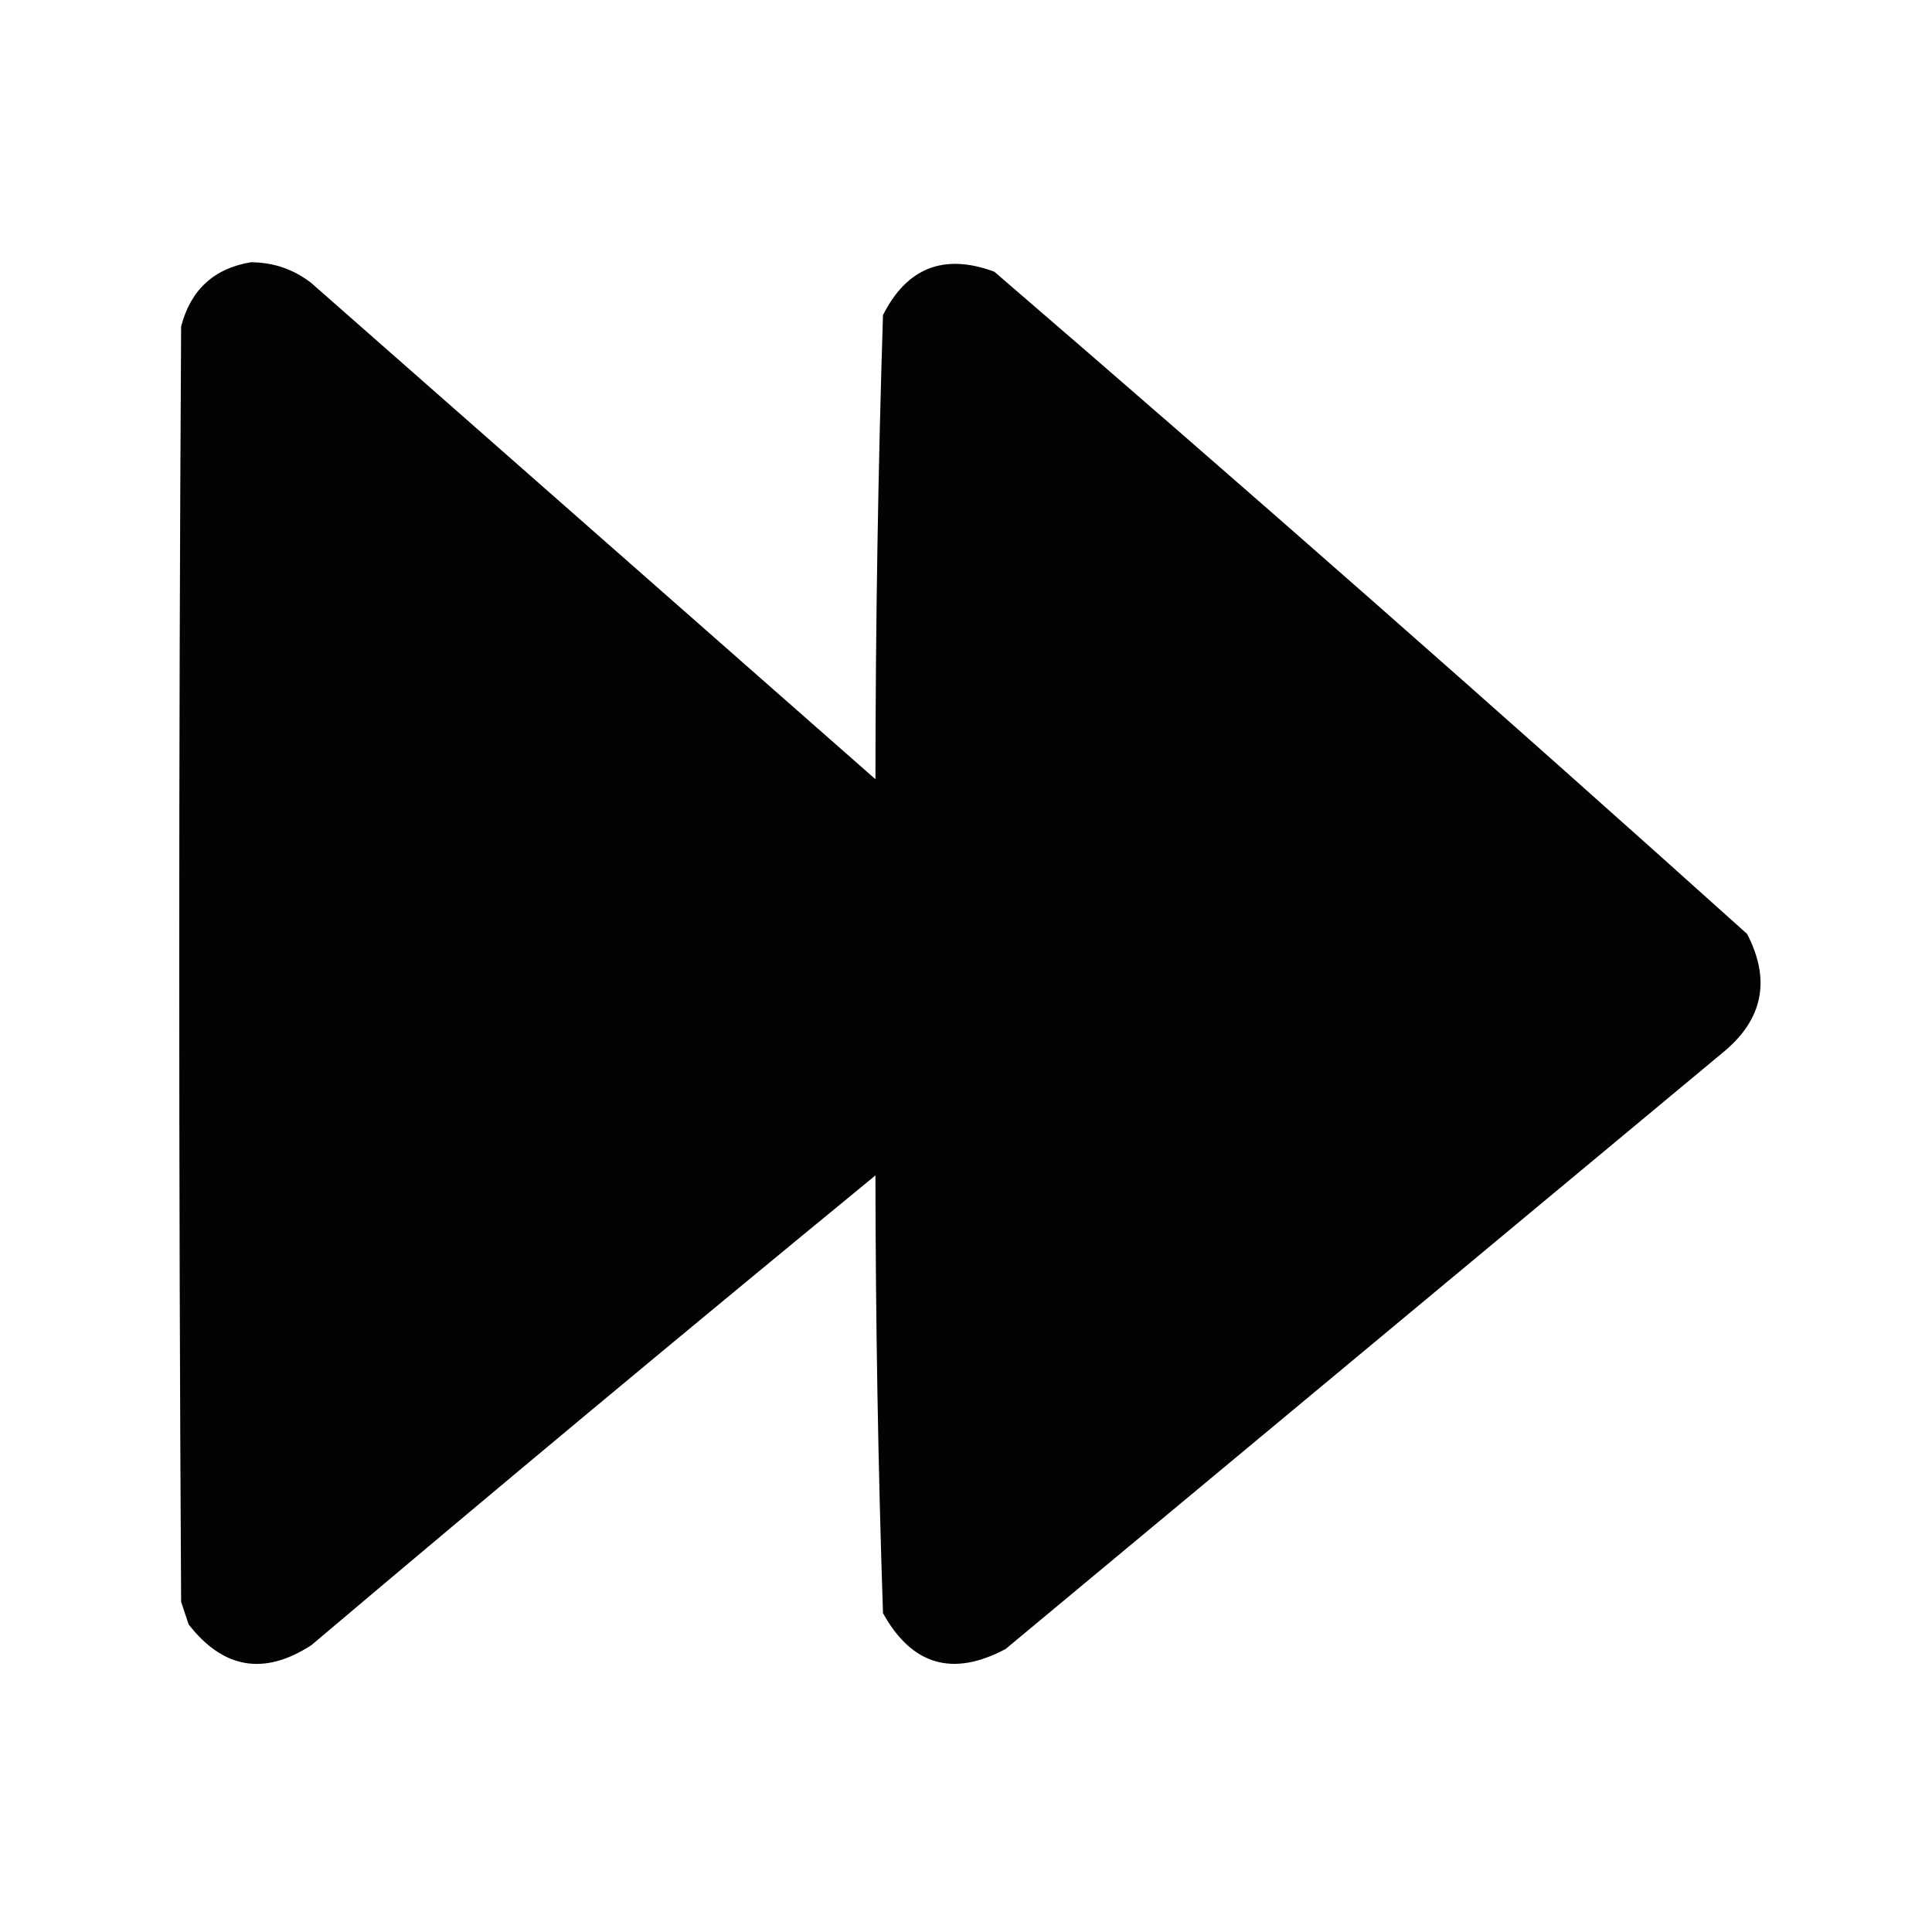 <?xml version="1.0" encoding="UTF-8"?>
<!DOCTYPE svg PUBLIC "-//W3C//DTD SVG 1.1//EN" "http://www.w3.org/Graphics/SVG/1.1/DTD/svg11.dtd">
<svg xmlns="http://www.w3.org/2000/svg" version="1.1" width="512px" height="512px" style="shape-rendering:geometricPrecision; text-rendering:geometricPrecision; image-rendering:optimizeQuality; fill-rule:evenodd; clip-rule:evenodd" xmlns:xlink="http://www.w3.org/1999/xlink">
<g><path style="opacity:0.988" fill="#000000" d="M 66.5,69.5 C 72.473,69.526 77.806,71.359 82.5,75C 132.333,118.833 182.167,162.667 232,206.5C 232.034,165.467 232.701,124.467 234,83.5C 240.358,70.908 250.192,67.075 263.5,72C 330.593,129.756 397.093,188.256 463,247.5C 469.365,259.77 467.198,270.27 456.5,279C 393.167,331.667 329.833,384.333 266.5,437C 252.48,444.475 241.647,441.308 234,427.5C 232.71,388.862 232.043,350.196 232,311.5C 181.875,352.623 132.041,394.123 82.5,436C 70.002,444.101 59.168,442.267 50,430.5C 49.333,428.5 48.667,426.5 48,424.5C 47.333,311.833 47.333,199.167 48,86.5C 50.55,76.779 56.717,71.112 66.5,69.5 Z"/></g>
</svg>

